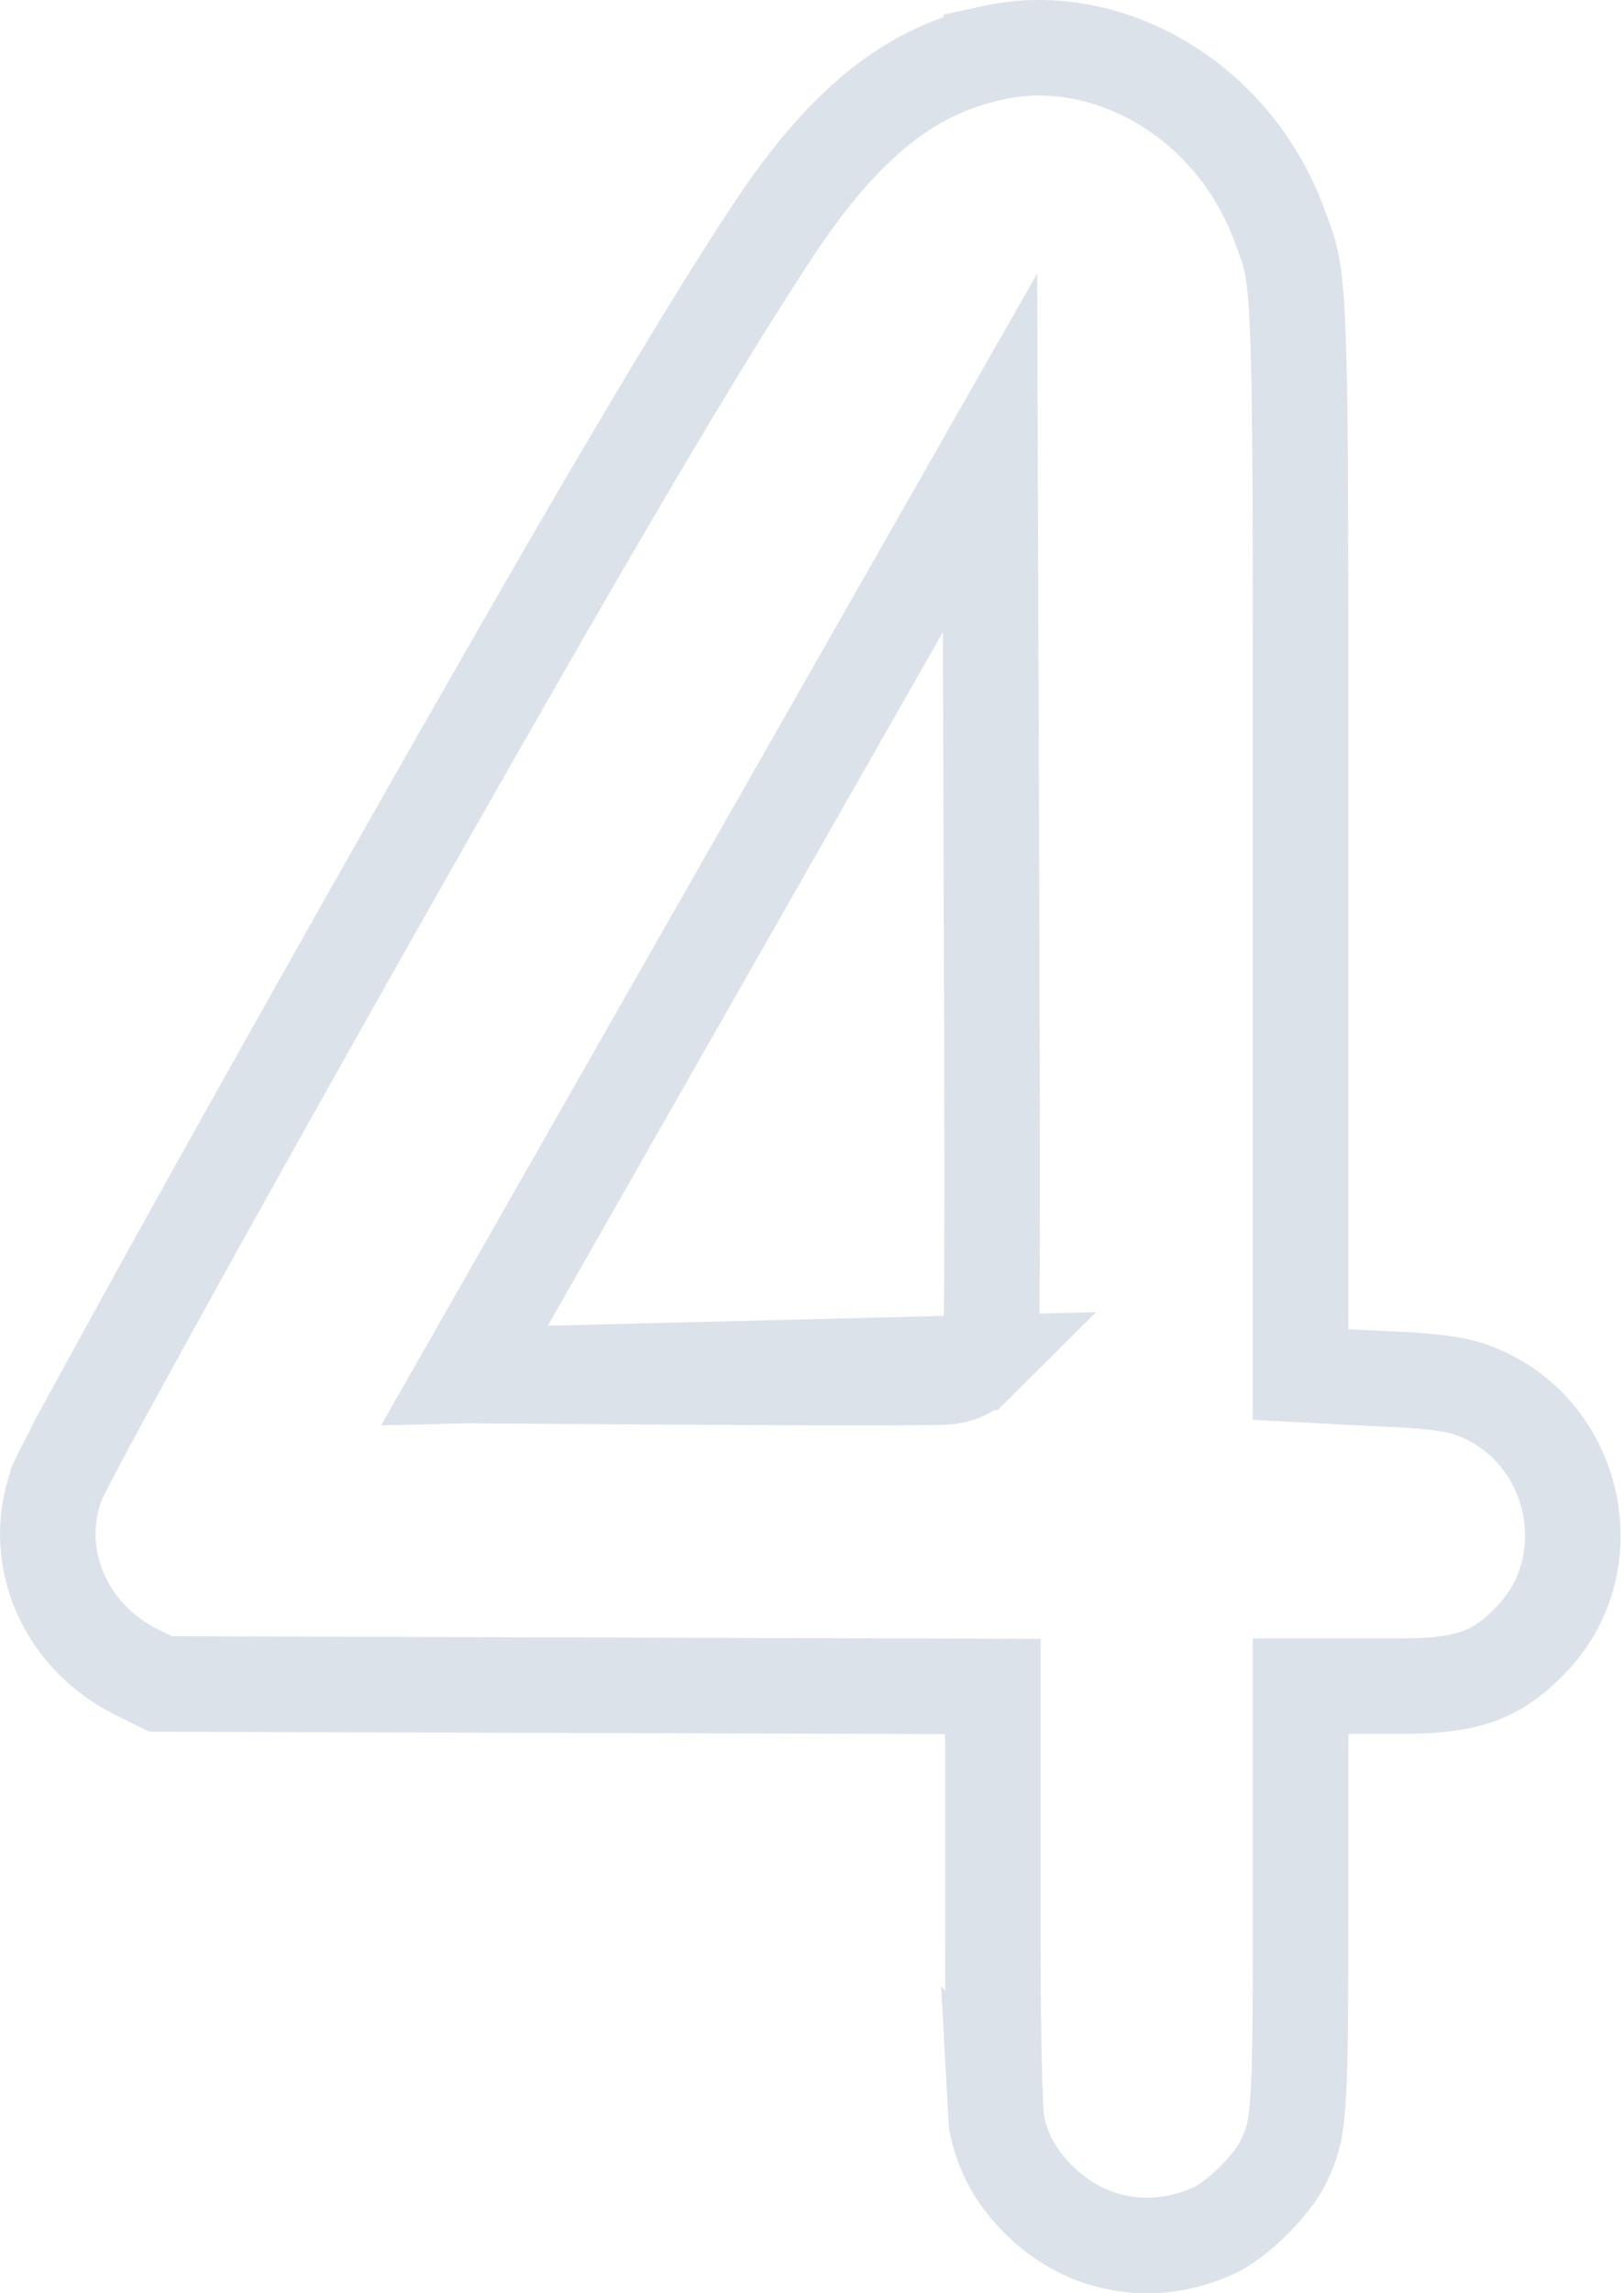 <svg width="34" height="48" fill="none" xmlns="http://www.w3.org/2000/svg"><path d="m9.724 28.792.846-1.485 4.15-7.284 4.15-7.285 1.857-3.26.012 3.752.024 7.276c.007 2.002.009 3.826.007 5.153a285.353 285.353 0 0 1-.01 2.023 7.679 7.679 0 0 1-.007.203 1.088 1.088 0 0 1-.074.315 1 1 0 0 1-.216.324l-.002.002-10.737.266Zm0 0 1.71.01 4.14.025c1.141.007 2.183.01 2.943.007a93.244 93.244 0 0 0 1.178-.01 2.99 2.99 0 0 0 .18-.012 1.09 1.09 0 0 0 .234-.058l.003-.001c.034-.013.196-.075.348-.226l-10.736.265ZM20.796 1.103c2.365-.516 4.99.96 5.97 3.56l.036.096c.119.317.18.48.232.72.057.271.103.663.135 1.424.06 1.457.06 4.072.06 9.381V28.77l.949.05 1.15.057c.76.039 1.19.114 1.438.199 2.195.751 2.882 3.582 1.3 5.233-.388.405-.715.627-1.078.763-.379.143-.87.22-1.63.22h-2.13V40.227c0 2.11-.008 3.194-.064 3.867-.05.596-.128.798-.295 1.155-.09.193-.31.495-.617.803-.308.307-.612.528-.81.621-1.282.604-2.703.358-3.69-.626-.482-.48-.754-.98-.883-1.593v-.005c-.003-.021-.014-.113-.025-.316a28.827 28.827 0 0 1-.031-.883c-.018-.74-.027-1.758-.027-3.02v-4.931l-.997-.003-8.33-.025-8.099-.025-.491-.243c-1.586-.784-2.252-2.539-1.647-4.027v-.001l.023-.049.068-.138c.059-.115.138-.268.237-.455.197-.374.468-.876.799-1.481a584.94 584.94 0 0 1 2.558-4.623c2.011-3.602 4.473-7.956 6.434-11.36 2.203-3.824 3.713-6.331 4.824-8.015 1.556-2.358 2.932-3.38 4.631-3.75Zm-.213-.977Z" stroke="#DCE2EA" stroke-width="2"/></svg>